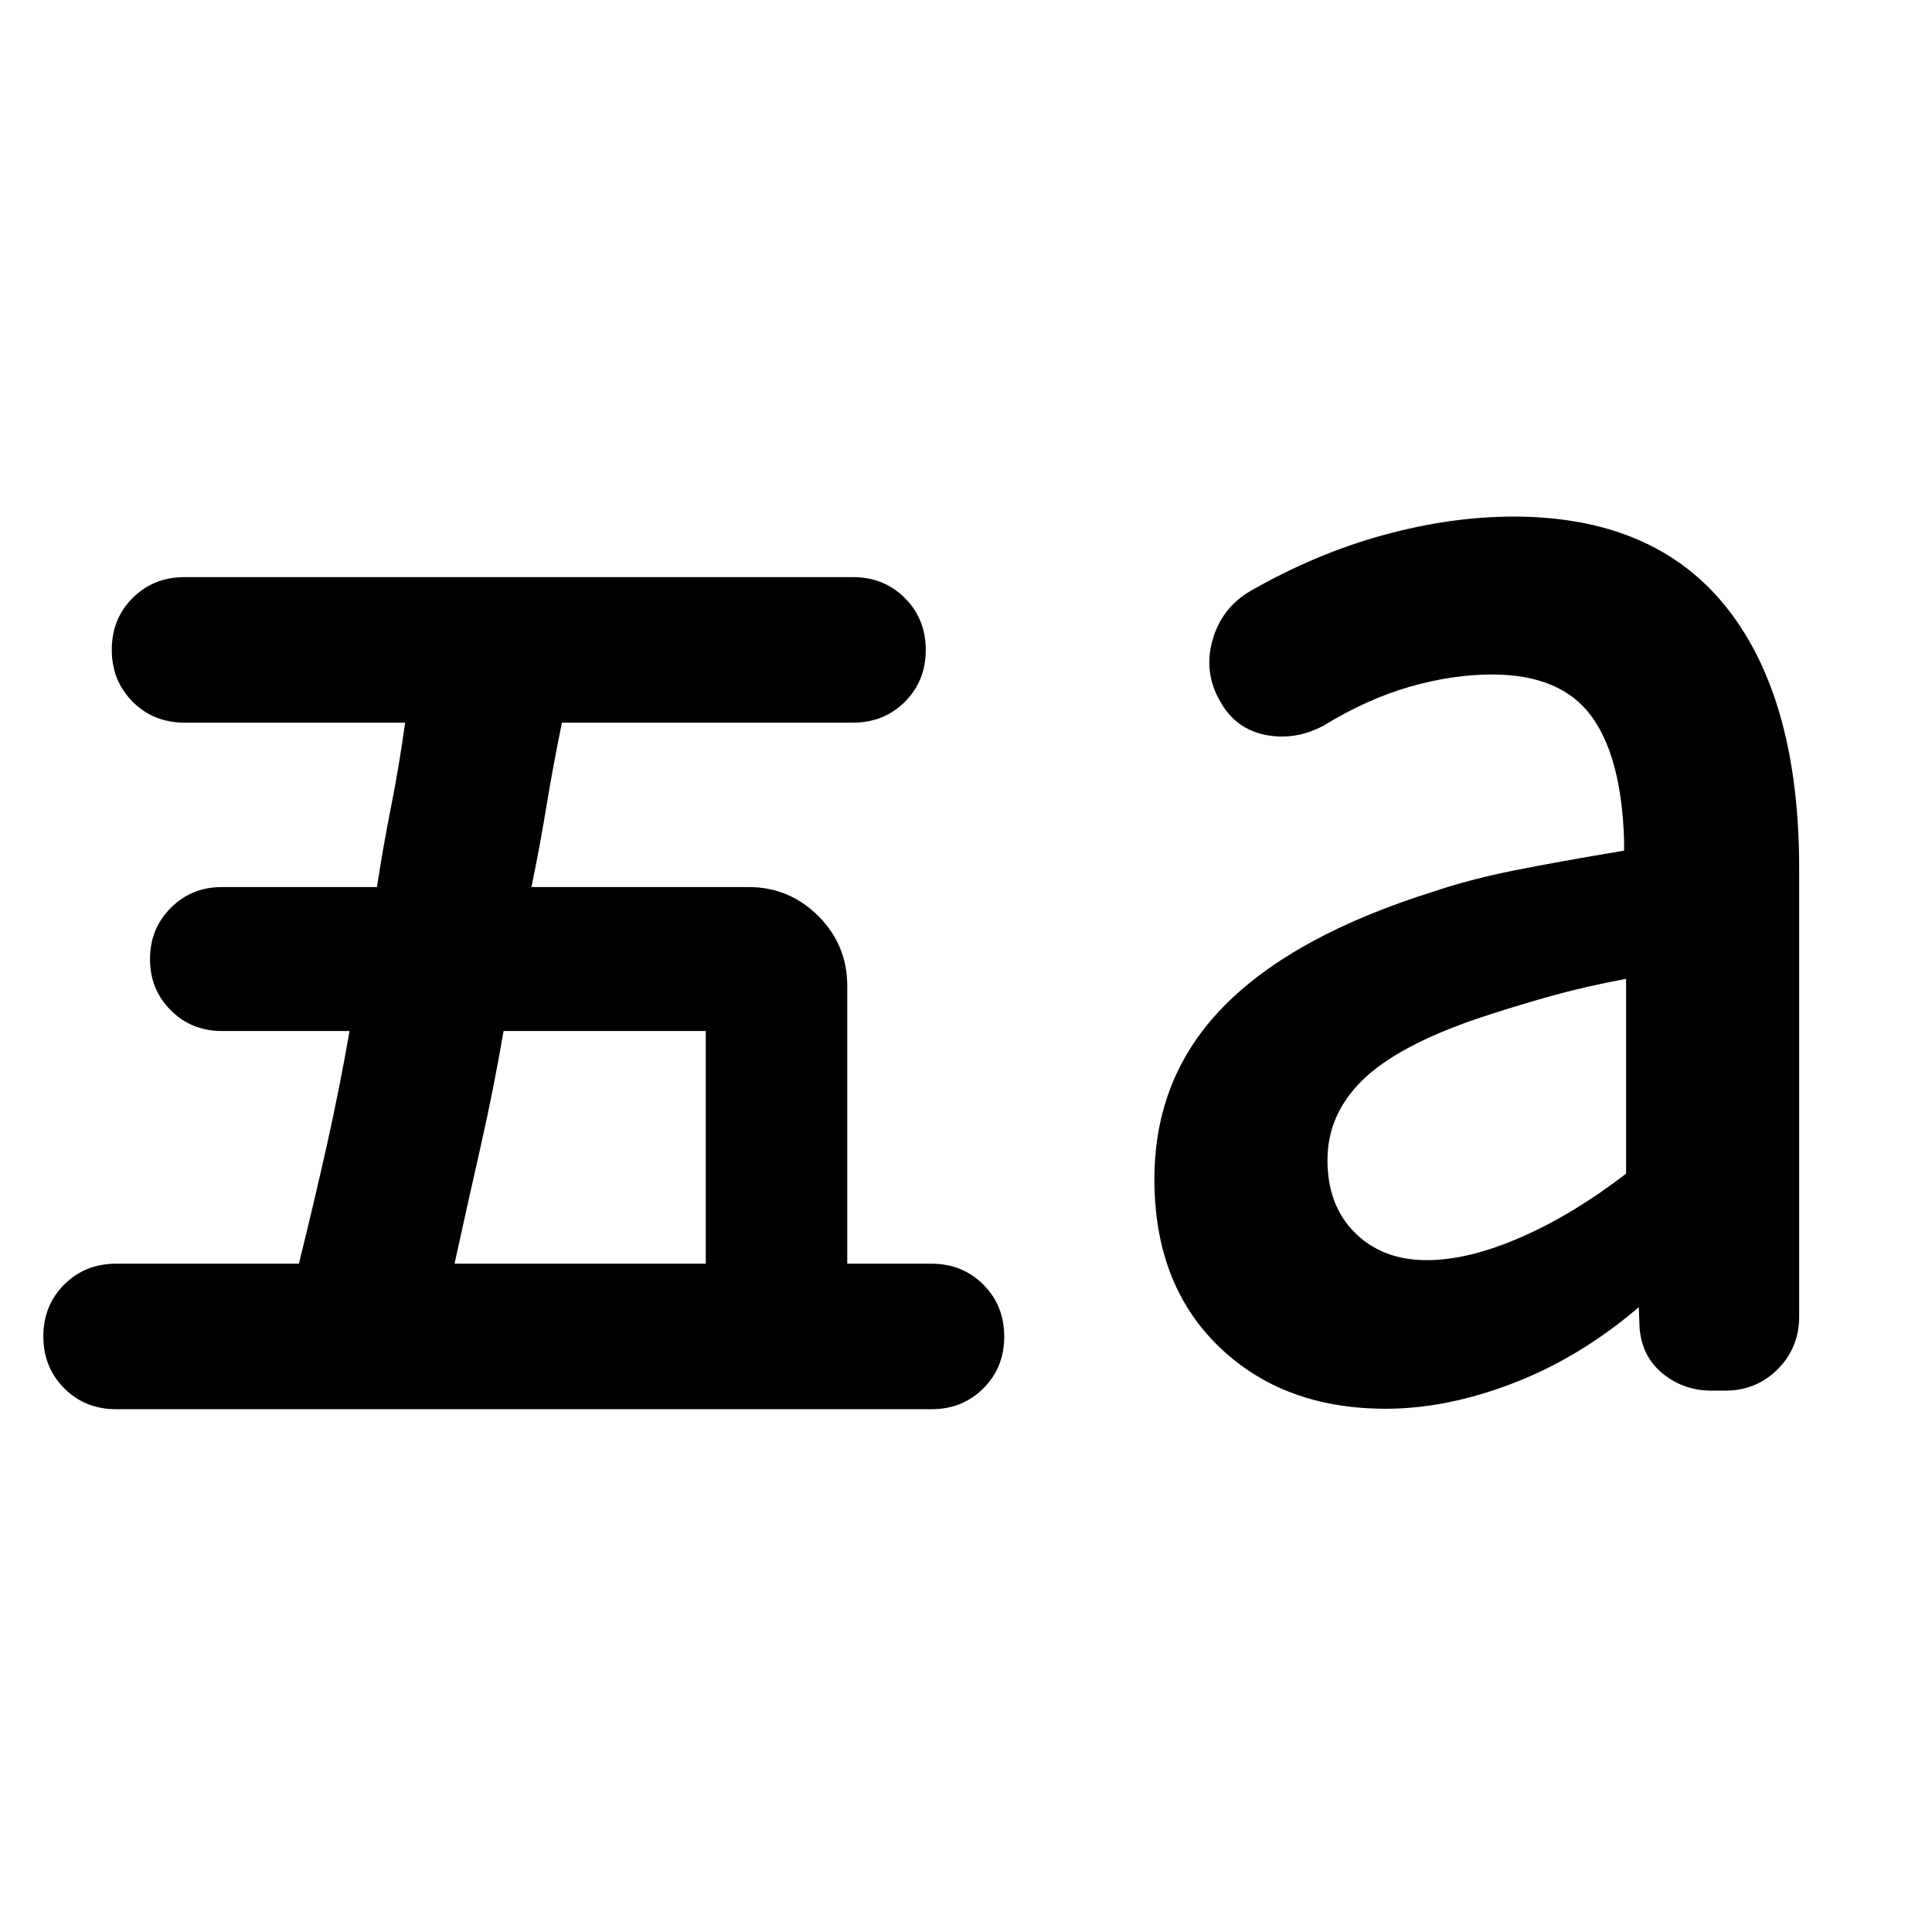 <svg xmlns="http://www.w3.org/2000/svg" height="24" viewBox="0 -960 960 960" width="24"><path d="M225.85-332.08h124.84v-115.61H250.23q-5 29.17-11.5 57.81-6.5 28.65-12.88 57.8Zm237 72.31H57.69q-15.4 0-25.77-10.39-10.38-10.39-10.38-25.81 0-15.41 10.38-25.76 10.37-10.35 25.77-10.35h90.83q7.4-29.92 13.79-58.38 6.38-28.46 11.38-57.23h-63.38q-15.14 0-25.46-10.31-10.31-10.3-10.31-25.42 0-15.12 10.31-25.46 10.32-10.35 25.46-10.35h76.99q3.24-20.92 7.12-40.46 3.89-19.54 6.89-41.23H91.69q-15.4 0-25.77-10.39-10.38-10.4-10.38-25.81 0-15.42 10.38-25.76 10.37-10.35 25.77-10.35h332.16q15.39 0 25.77 10.39Q460-652.45 460-637.03q0 15.41-10.38 25.76-10.38 10.35-25.77 10.35H279.23q-4.38 21.3-7.58 40.84-3.19 19.54-7.57 40.85h107.77q20.36 0 34.76 14.39Q421-490.44 421-470.08v138h41.85q15.39 0 25.77 10.39Q499-311.29 499-295.88q0 15.42-10.38 25.76-10.38 10.35-25.77 10.35Zm246.09-74.07q20.83 0 46.91-11.43 26.07-11.42 52.15-31.55v-96.8q-20.14 3.74-37.96 8.72-17.81 4.98-36.27 11.13-39.46 13.54-56.81 30.54t-17.35 39.69q0 22.57 13.68 36.13 13.68 13.57 35.65 13.57ZM688.62-260q-51.08 0-83.04-30.96-31.96-30.96-31.96-83.12 0-50.92 34.61-86.03 34.62-35.12 104.15-56.89 17.7-6 39.5-10.38 21.81-4.39 55.12-9.93v-5q-1.23-41.61-16.42-62.08-15.2-20.46-49.27-20.46-19.54 0-40.77 6.08-21.23 6.08-43.08 19.46-14.31 7.46-28.92 4.42-14.62-3.03-22.08-16.34-8.46-14.31-4.04-30.42 4.43-16.12 18.73-24.58 32.47-18.62 66.08-27.85 33.62-9.23 64.77-9.23 70.15 0 106.08 45.39Q894-612.54 894-528.31v222.39q0 15.57-10.64 26.25Q872.73-269 857.21-269h-6.75q-13.77 0-24.15-8.38-10.39-8.39-11.62-22.7l-.38-10.38q-29.16 24.92-62.23 37.69Q719-260 688.62-260Z"/></svg>